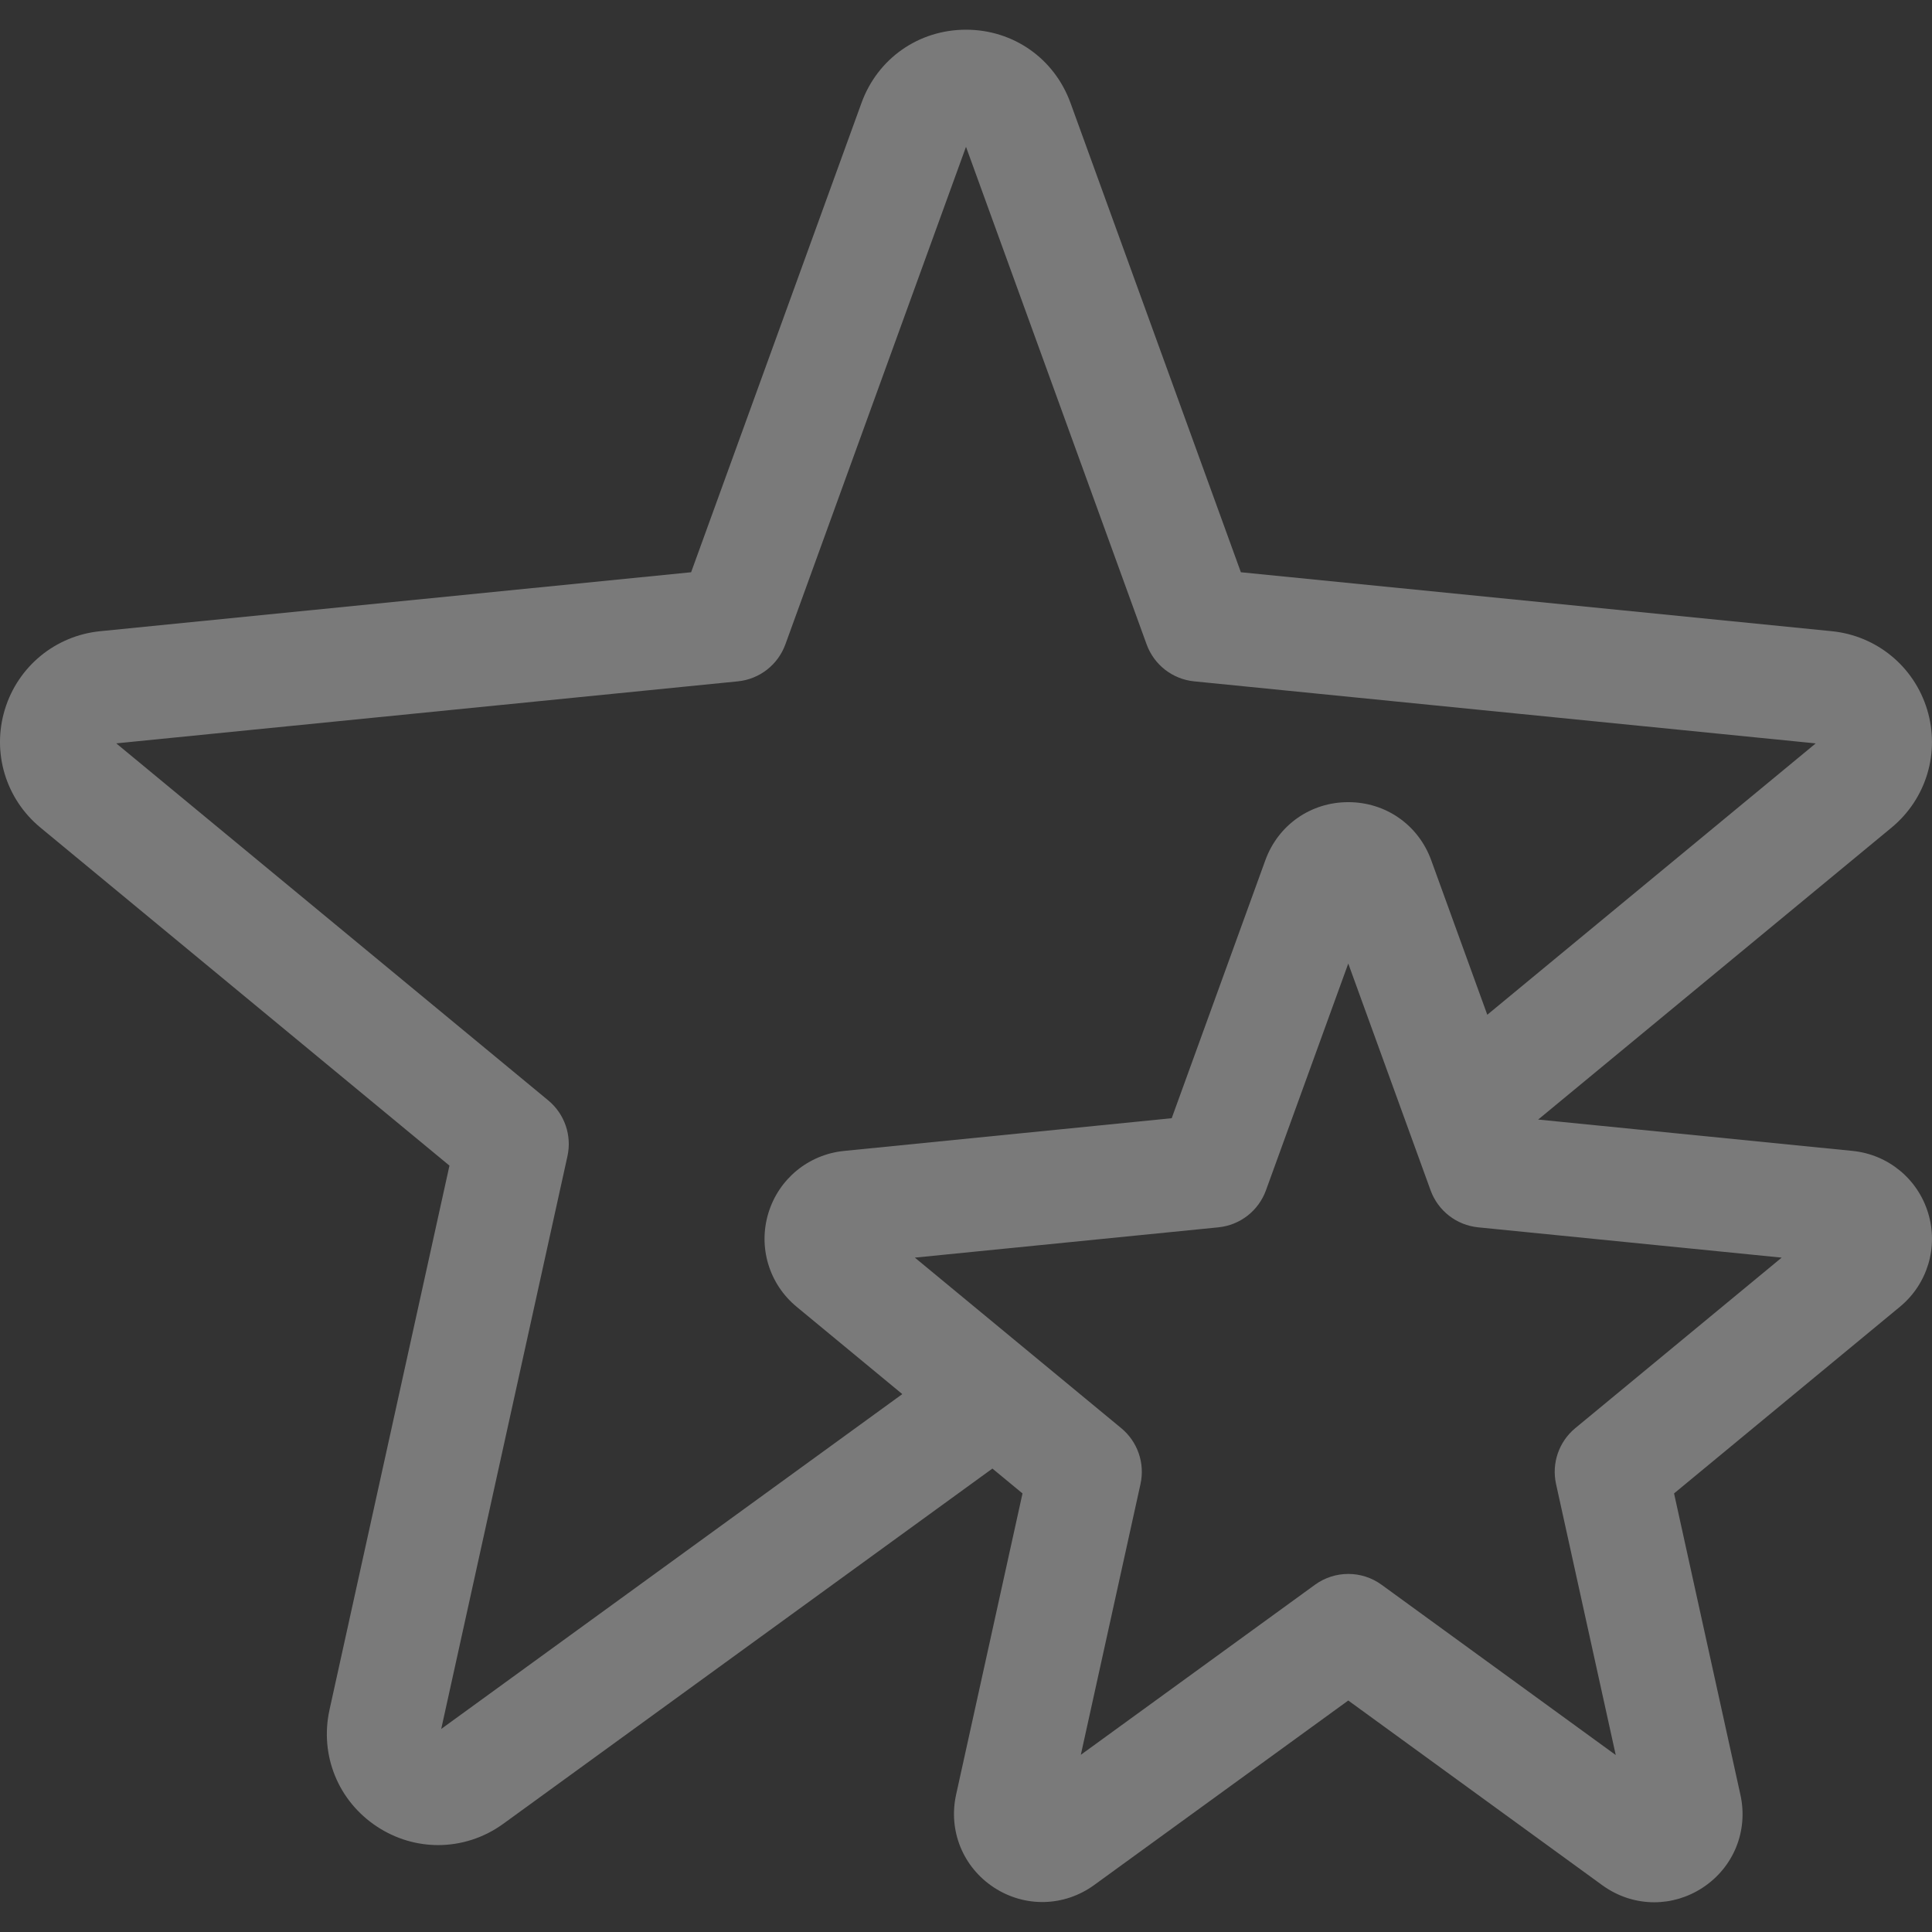 <svg width="72" height="72" viewBox="0 0 72 72" fill="none" xmlns="http://www.w3.org/2000/svg">
<rect x="0" y="0" width="72" height="72" fill="#333333" stroke="none"/>
<g opacity="0.35" clip-path="url(#clip0)">
<path d="M71.856 45.206C71.469 43.932 70.362 43.023 69.037 42.891L57.32 41.722C57.335 41.711 57.35 41.701 57.365 41.688L70.493 30.842C71.787 29.773 72.307 28.045 71.818 26.44C71.329 24.835 69.935 23.69 68.265 23.523L46.244 21.326L39.895 3.838C39.293 2.179 37.764 1.107 36 1.107C36 1.107 36 1.107 36 1.107C34.236 1.107 32.706 2.179 32.105 3.837L25.756 21.326L3.734 23.523C2.064 23.69 0.67 24.835 0.181 26.44C-0.308 28.045 0.212 29.773 1.506 30.841L16.75 43.439L12.28 63.718C11.907 65.414 12.604 67.125 14.057 68.077C14.754 68.534 15.542 68.761 16.329 68.761C17.181 68.761 18.032 68.494 18.762 67.963L36.984 54.729L38.106 55.656L35.631 66.882C35.335 68.228 35.888 69.585 37.041 70.341C38.194 71.096 39.66 71.06 40.776 70.25L50.246 63.373L59.715 70.258C60.296 70.68 60.971 70.892 61.648 70.892C62.272 70.892 62.897 70.712 63.45 70.35C64.604 69.595 65.158 68.238 64.861 66.891L62.387 55.655L70.805 48.699C71.831 47.851 72.244 46.48 71.856 45.206ZM51.487 59.059C51.117 58.79 50.682 58.656 50.246 58.656C49.811 58.656 49.376 58.79 49.007 59.058L40.279 65.397L42.503 55.305C42.673 54.532 42.397 53.729 41.787 53.225L34.094 46.868L45.405 45.739C46.212 45.659 46.902 45.123 47.178 44.36L50.246 35.908L53.314 44.36C53.591 45.123 54.281 45.659 55.088 45.739L66.398 46.868L58.706 53.223C58.096 53.727 57.819 54.53 57.989 55.303L60.214 65.405L51.487 59.059ZM16.443 64.433L21.147 43.088C21.318 42.316 21.041 41.512 20.431 41.008L4.332 27.703L27.496 25.392C28.303 25.312 28.992 24.776 29.269 24.013L36 5.471L42.731 24.013C43.008 24.776 43.697 25.312 44.504 25.392L67.667 27.704L55.427 37.817L53.338 32.06C52.86 30.744 51.647 29.894 50.246 29.894H50.246C48.846 29.894 47.633 30.744 47.155 32.06L43.666 41.673L31.456 42.892C30.131 43.024 29.024 43.932 28.636 45.206C28.248 46.48 28.661 47.851 29.687 48.699L33.626 51.954L16.443 64.433Z" fill="white"/>
</g>
<defs>
<clipPath id="clip0">
<rect width="72" height="72" fill="white"/>
</clipPath>
</defs>
</svg>

